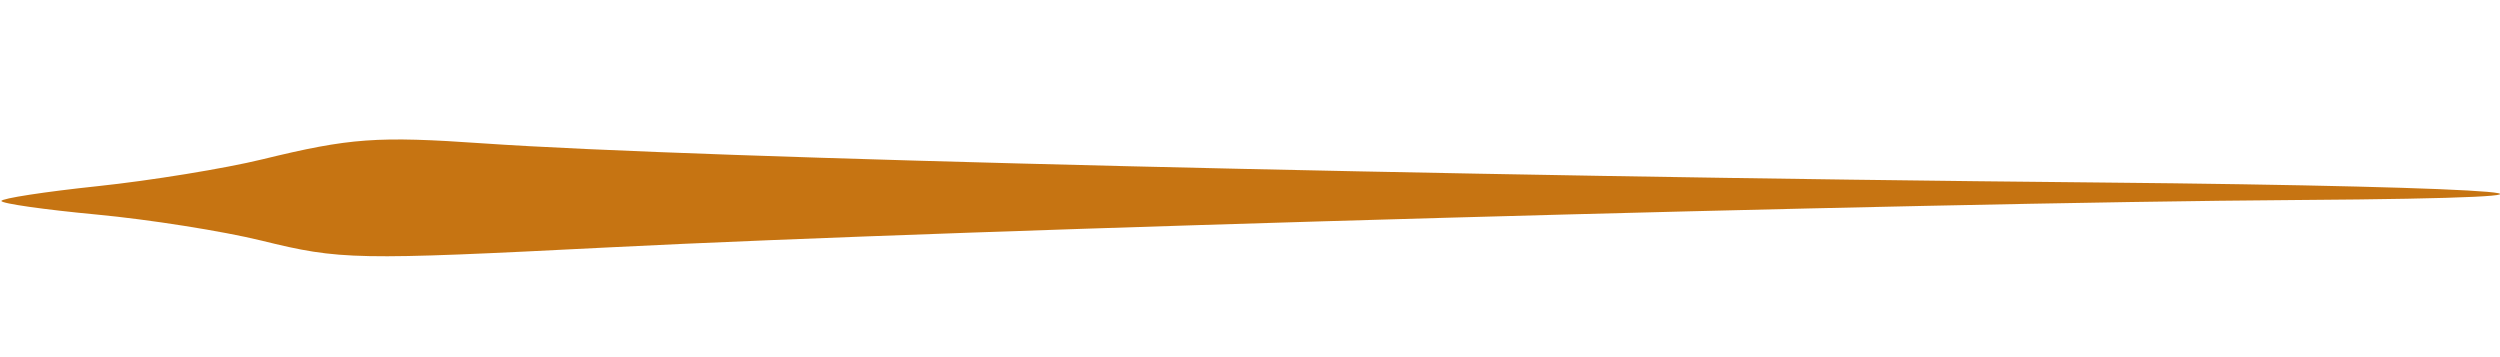 <?xml version="1.0" encoding="UTF-8" standalone="no"?>
<svg
   xmlns:dc="http://purl.org/dc/elements/1.1/"
   xmlns:cc="http://creativecommons.org/ns#"
   xmlns:rdf="http://www.w3.org/1999/02/22-rdf-syntax-ns#"
   xmlns:svg="http://www.w3.org/2000/svg"
   xmlns="http://www.w3.org/2000/svg"
   xmlns:sodipodi="http://sodipodi.sourceforge.net/DTD/sodipodi-0.dtd"
   xmlns:inkscape="http://www.inkscape.org/namespaces/inkscape"
   version="1.1"
   id="svg2"
   width="466.667"
   height="66.667"
   viewBox="0 0 466.667 66.667"
   sodipodi:docname="rightbar-chic-orange.svg"
   inkscape:version="1.0 (4035a4fb49, 2020-05-01)">
  <defs
     id="defs6" />
  <sodipodi:namedview
     inkscape:document-rotation="0"
     pagecolor="#ffffff"
     bordercolor="#666666"
     borderopacity="1"
     objecttolerance="10"
     gridtolerance="10"
     guidetolerance="10"
     inkscape:pageopacity="0"
     inkscape:pageshadow="2"
     inkscape:window-width="1366"
     inkscape:window-height="705"
     id="namedview4"
     showgrid="false"
     inkscape:zoom="2.4957102"
     inkscape:cx="233.33333"
     inkscape:cy="33.333332"
     inkscape:window-x="-8"
     inkscape:window-y="-8"
     inkscape:window-maximized="1"
     inkscape:current-layer="g10" />
  <g
     inkscape:groupmode="layer"
     inkscape:label="Image"
     id="g10">
    <path
       id="path8"
       d="m 90.263,26.767 c 39.739,2.762 180.182,6.163 301.347,7.297 78.746,0.737 102.648,2.83 37.339,3.27 -71.57,0.482 -248.042,5.43 -315.178,8.838 C 66.148,48.589 63.566,48.539 48.811,44.913 41.655,43.154 27.806,40.965 18.035,40.047 8.265,39.13 0.268,37.99 0.265,37.515 0.263,37.04 8.353,35.795 18.244,34.75 28.135,33.704 41.956,31.452 48.956,29.746 65.377,25.743 70.36,25.383 90.263,26.767 Z"
       style="fill:#c67412;fill-opacity:1;stroke-width:1.605" />
  </g>
</svg>
